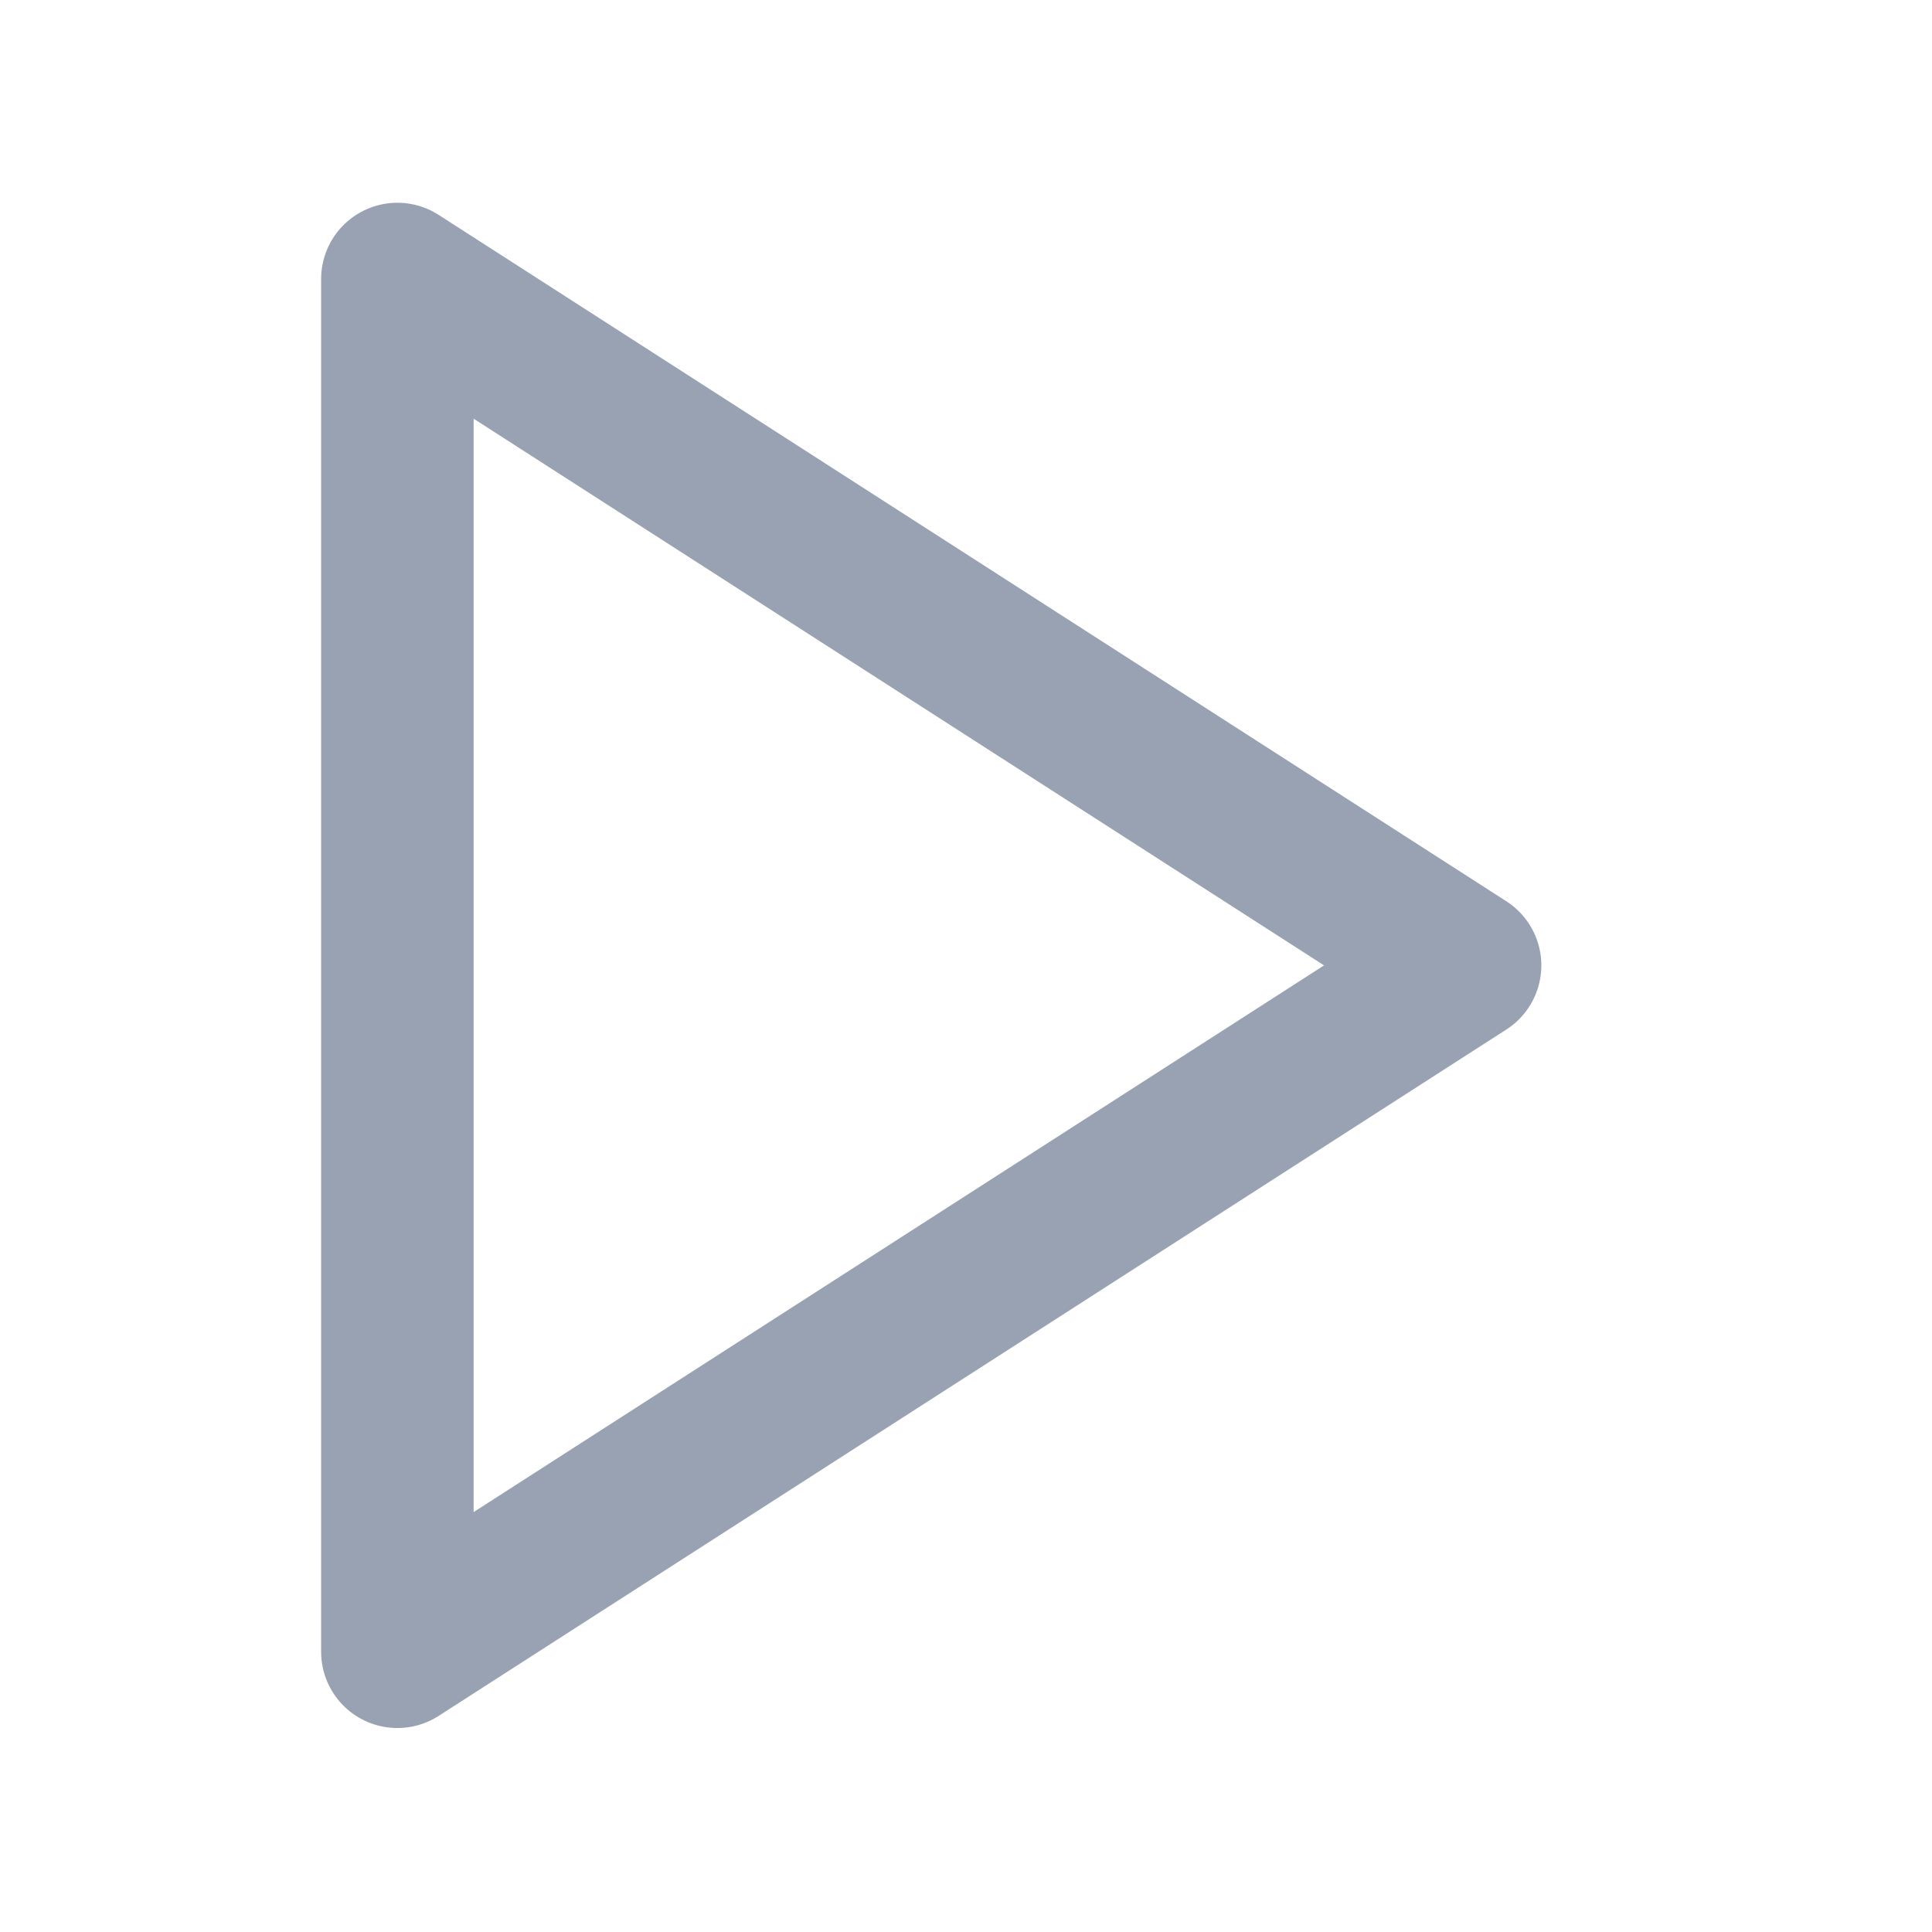 <svg width="19" height="19" viewBox="0 0 19 19" fill="none" xmlns="http://www.w3.org/2000/svg">
<path d="M3.908 2.744L14.408 9.494L3.908 16.244V2.744Z" stroke="#98A2B3" stroke-width="1.5" stroke-linecap="round" stroke-linejoin="round"/>
</svg>
